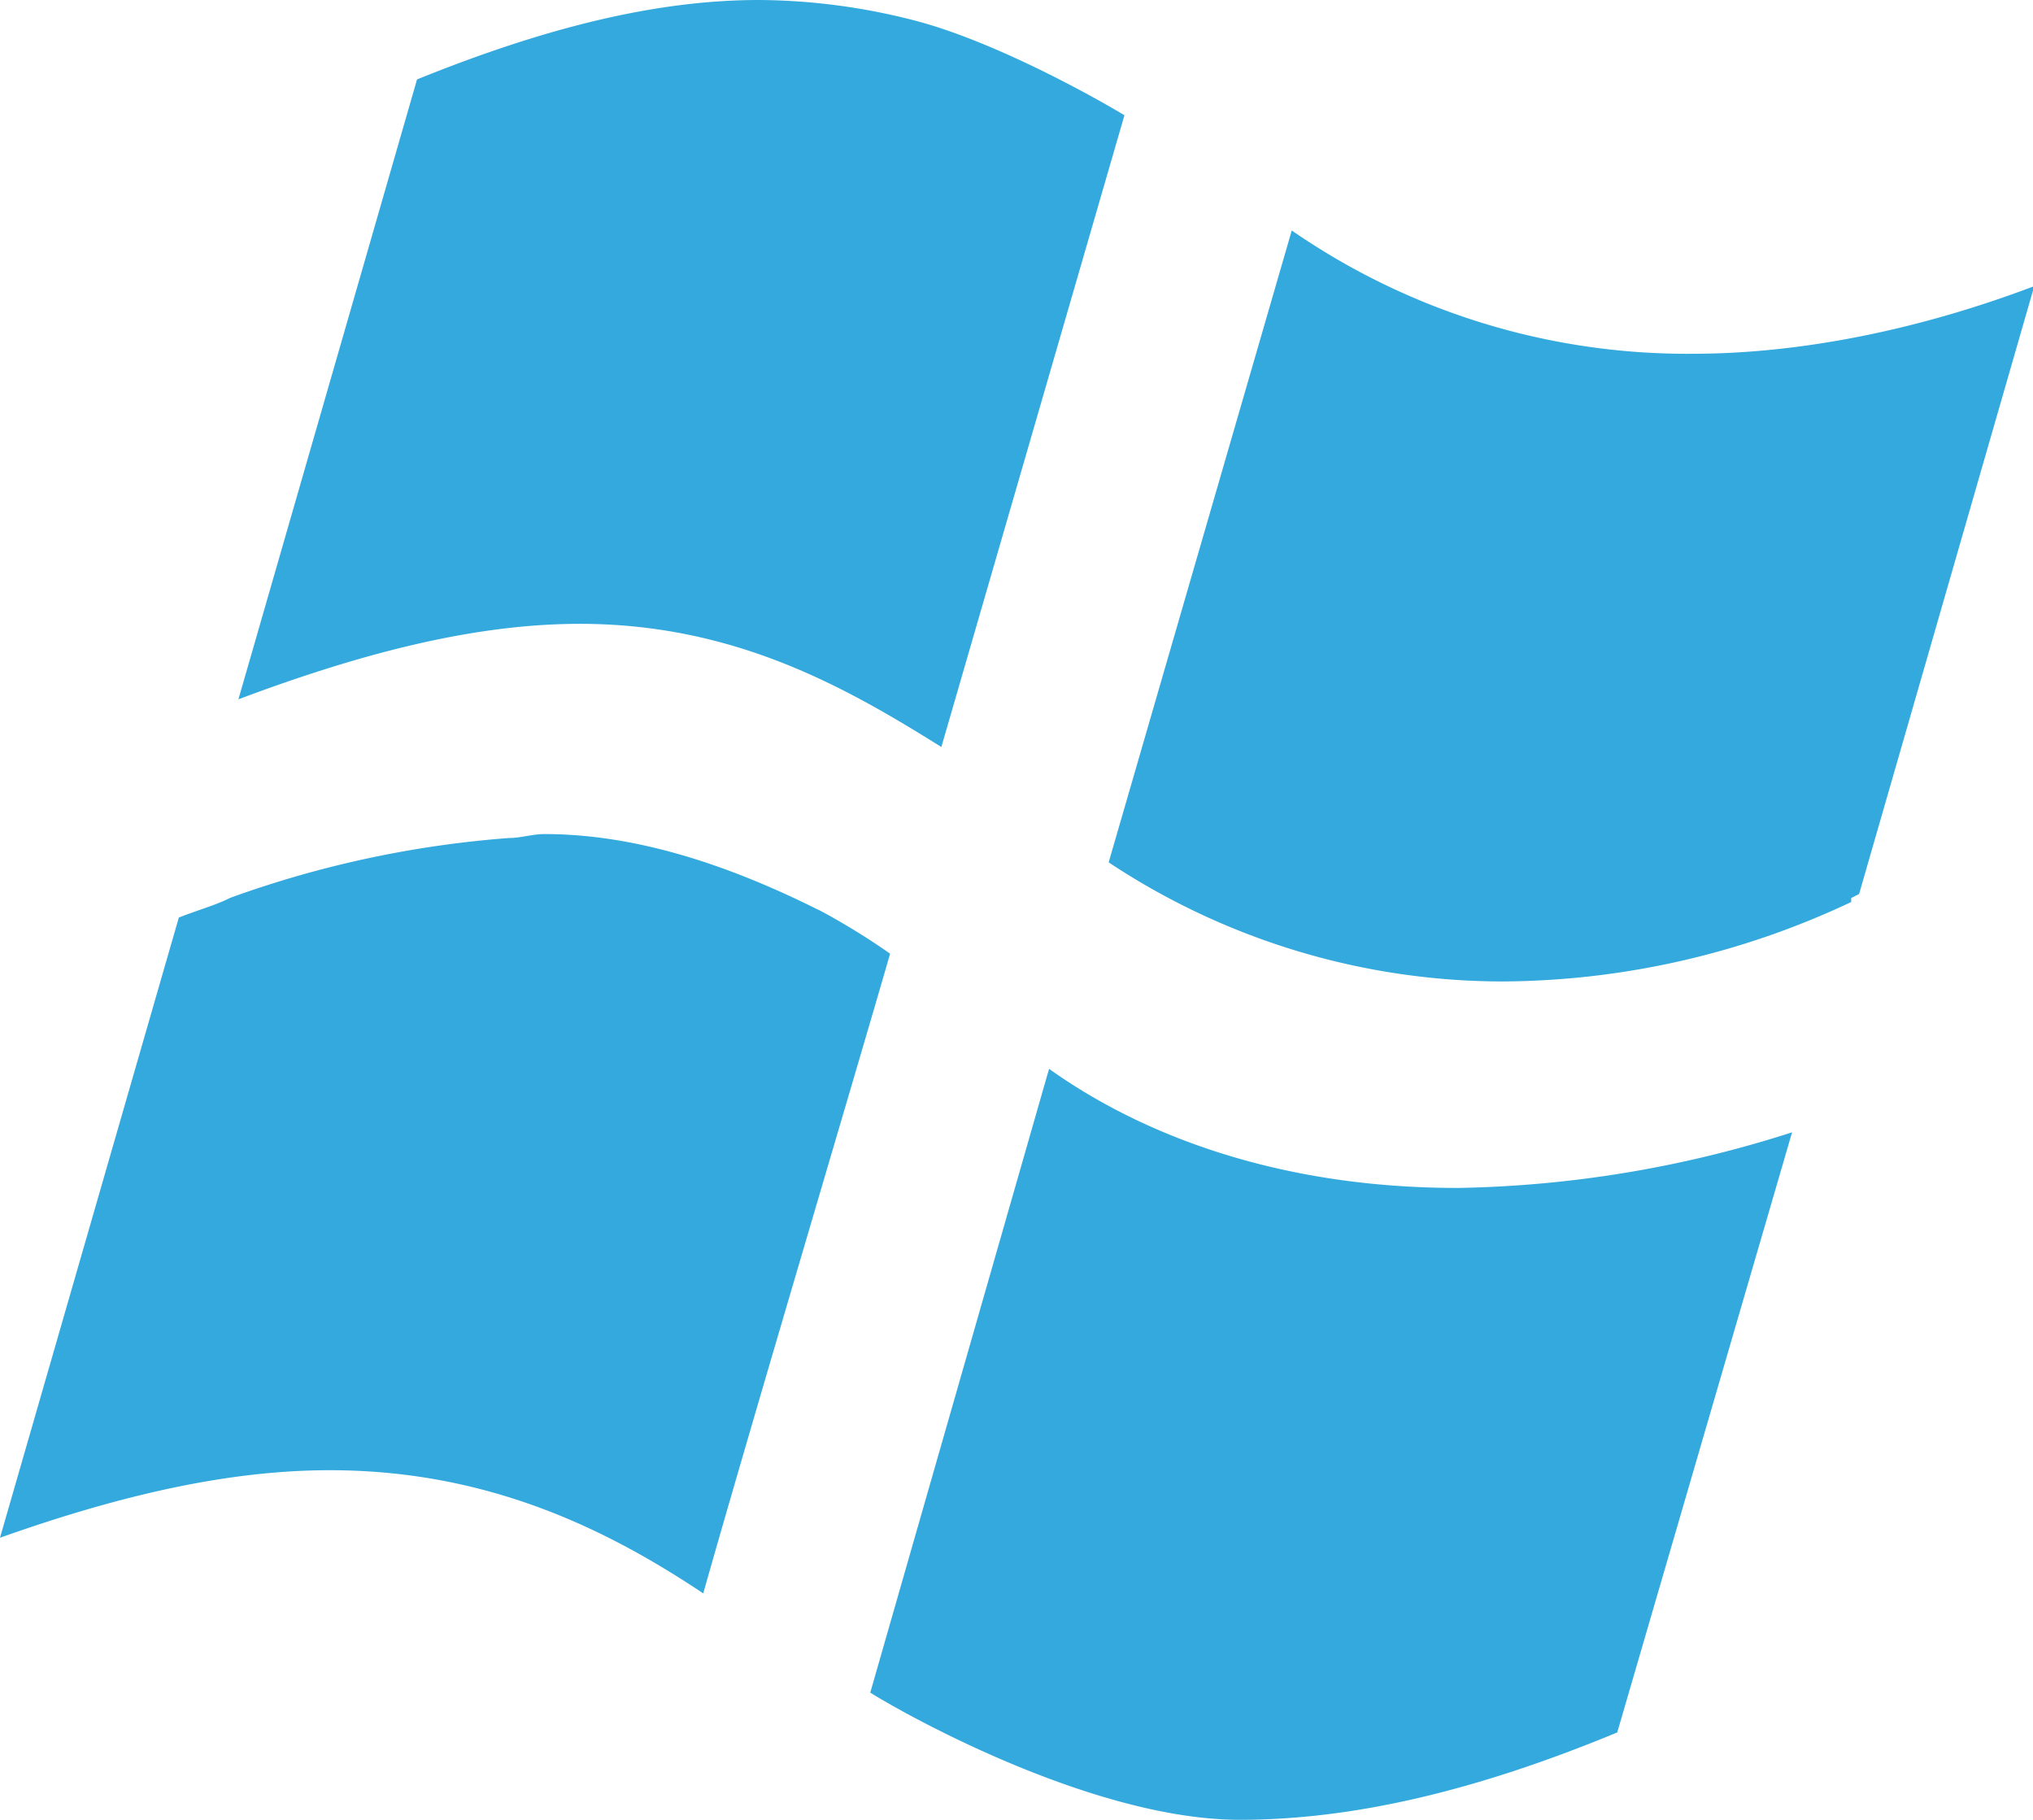 <?xml version="1.0" standalone="no"?><!DOCTYPE svg PUBLIC "-//W3C//DTD SVG 1.1//EN" "http://www.w3.org/Graphics/SVG/1.1/DTD/svg11.dtd"><svg t="1723794283417" class="icon" viewBox="0 0 1144 1024" version="1.1" xmlns="http://www.w3.org/2000/svg" p-id="3434" xmlns:xlink="http://www.w3.org/1999/xlink" width="223.438" height="200"><path d="M460.631 512.029C407.002 485.185 355.547 469.331 306.382 469.331c-6.754 0-13.45 2.232-20.147 2.232a589.926 589.926 0 0 0-156.539 33.597c-8.929 4.464-17.857 6.697-29.076 11.161L0 865.286c69.312-24.611 129.696-38.004 185.615-38.004 89.402 0 156.482 33.54 210.111 69.312 24.611-87.227 87.227-297.625 105.142-359.954a385.824 385.824 0 0 0-40.065-24.611z m129.696 89.402l-100.62 351.025c29.076 17.915 129.638 71.544 207.937 71.544 62.558 0 131.642-15.683 212.401-49.165l98.388-337.689a646.761 646.761 0 0 1-187.847 31.308c-107.317 0.057-183.325-33.483-230.258-67.023zM326.242 351.025c87.227 0 149.842 35.772 203.472 69.312l103.024-355.49C610.474 51.512 556.787 22.379 514.318 11.447a356.005 356.005 0 0 0-87.227-11.447C368.94 0 306.382 15.683 234.665 44.701L134.16 393.494c71.544-26.843 134.16-42.469 192.311-42.469z m818.467-190.022c-64.848 24.611-131.642 38.062-192.254 38.062A391.319 391.319 0 0 1 726.891 129.696l-103.024 355.547a401.507 401.507 0 0 0 221.387 67.023A463.951 463.951 0 0 0 1041.686 507.564v-2.232l4.464-2.289z" fill="#33A9DD" p-id="3435"></path></svg>